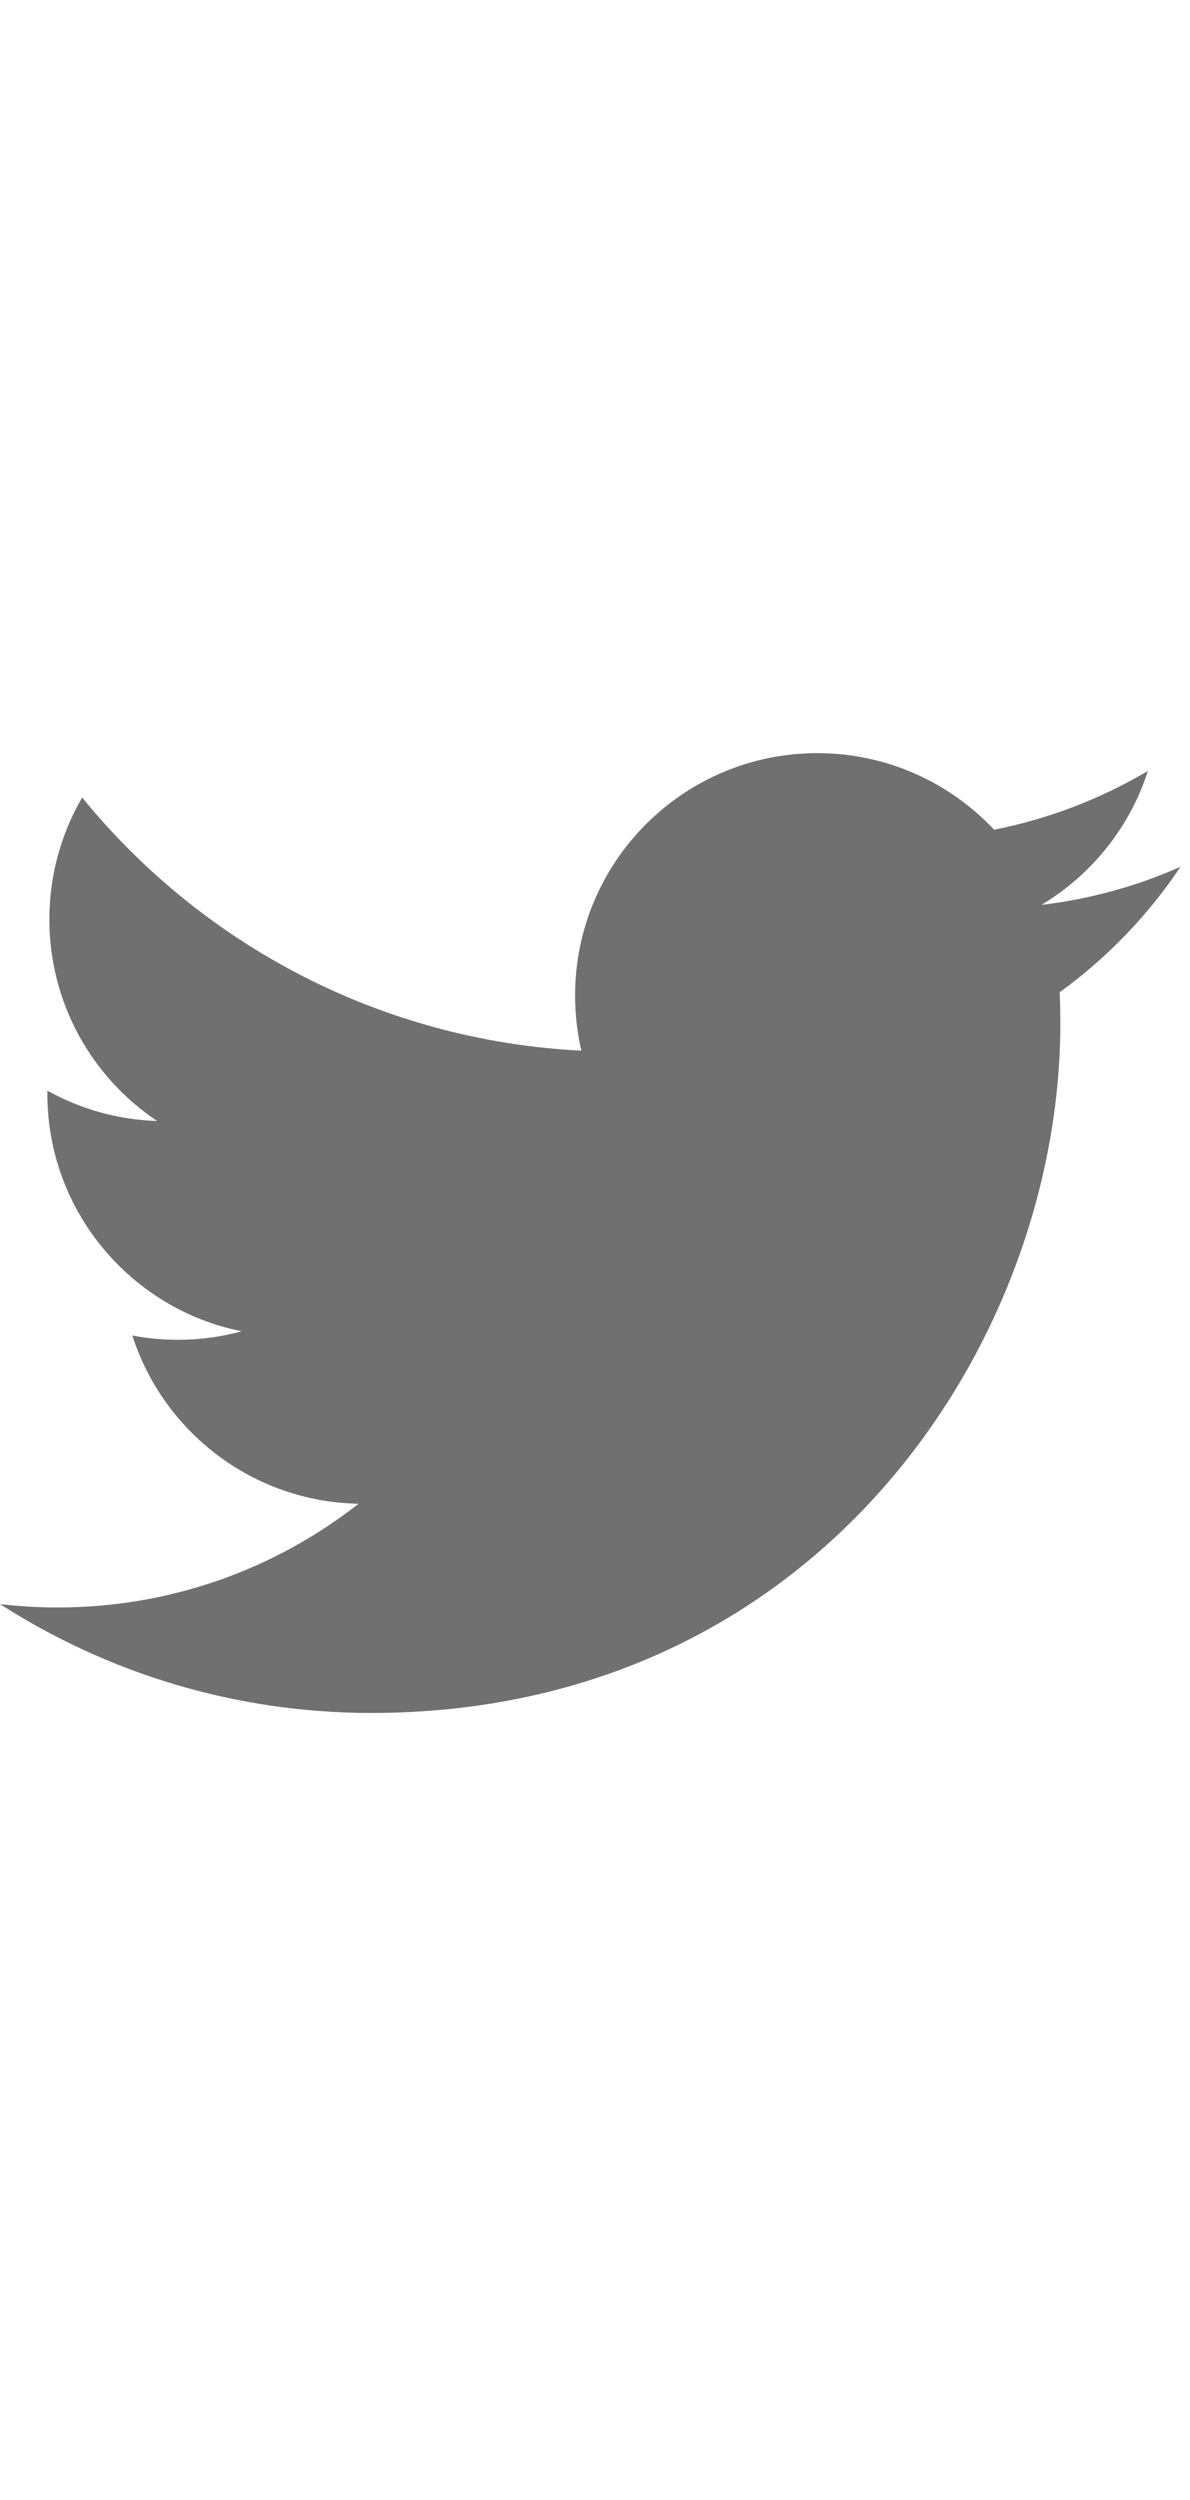 <svg width="10" height="21" viewBox="0 0 25 21" fill="none" xmlns="http://www.w3.org/2000/svg">
<path d="M7.799 20.222C17.158 20.222 22.276 12.468 22.276 5.745C22.276 5.525 22.272 5.305 22.262 5.087C23.255 4.369 24.119 3.473 24.8 2.453C23.888 2.858 22.907 3.13 21.878 3.253C22.928 2.624 23.735 1.627 24.116 0.439C23.132 1.022 22.044 1.445 20.885 1.674C19.956 0.685 18.634 0.066 17.171 0.066C14.361 0.066 12.082 2.345 12.082 5.154C12.082 5.553 12.127 5.942 12.213 6.314C7.985 6.102 4.235 4.077 1.726 0.998C1.288 1.75 1.037 2.624 1.037 3.556C1.037 5.321 1.935 6.879 3.301 7.791C2.466 7.765 1.682 7.536 0.997 7.154C0.995 7.176 0.995 7.197 0.995 7.219C0.995 9.684 2.75 11.741 5.077 12.207C4.65 12.324 4.201 12.386 3.736 12.386C3.408 12.386 3.09 12.354 2.78 12.295C3.427 14.316 5.306 15.787 7.533 15.829C5.791 17.194 3.597 18.007 1.214 18.007C0.803 18.007 0.398 17.983 0 17.936C2.252 19.379 4.925 20.222 7.799 20.222Z" fill="#707070"/>
</svg>
